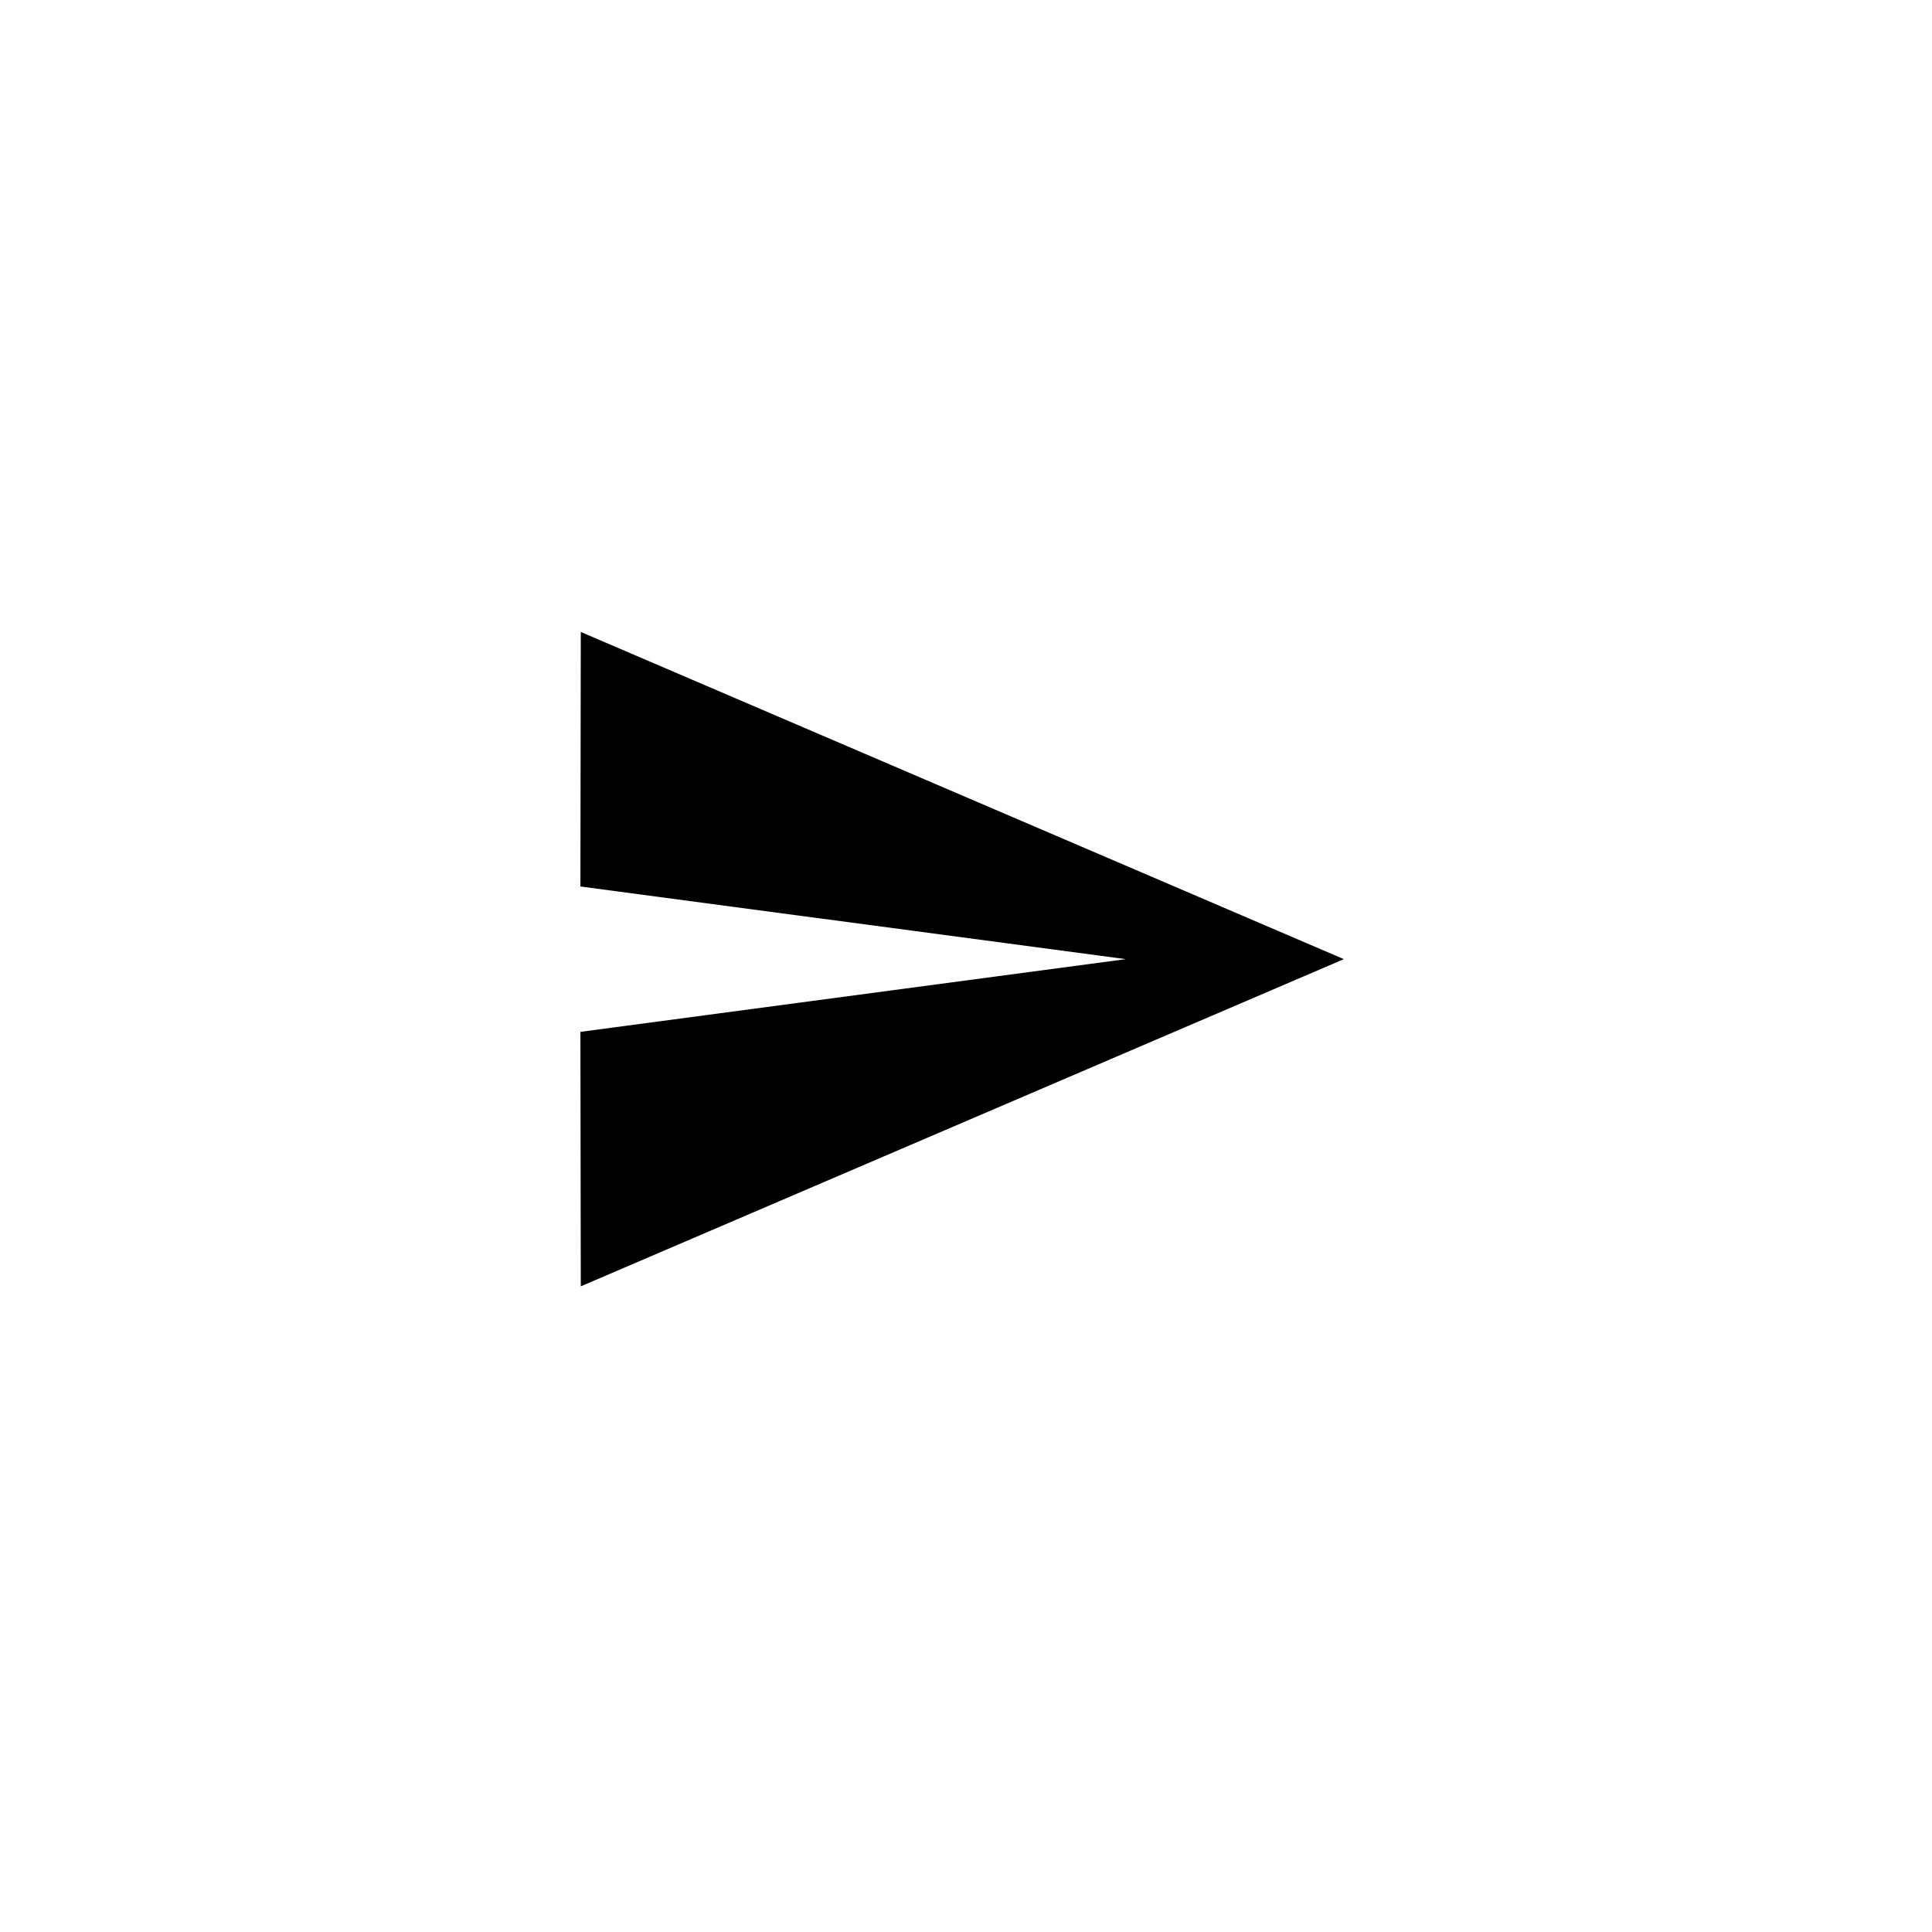 <svg width="31" height="31" viewBox="0 0 31 31" fill="none" xmlns="http://www.w3.org/2000/svg">
<path d="M9.319 20.64L21.563 15.39L9.319 10.14L9.313 14.224L18.063 15.39L9.313 16.557L9.319 20.64Z" fill="black"/>
</svg>
